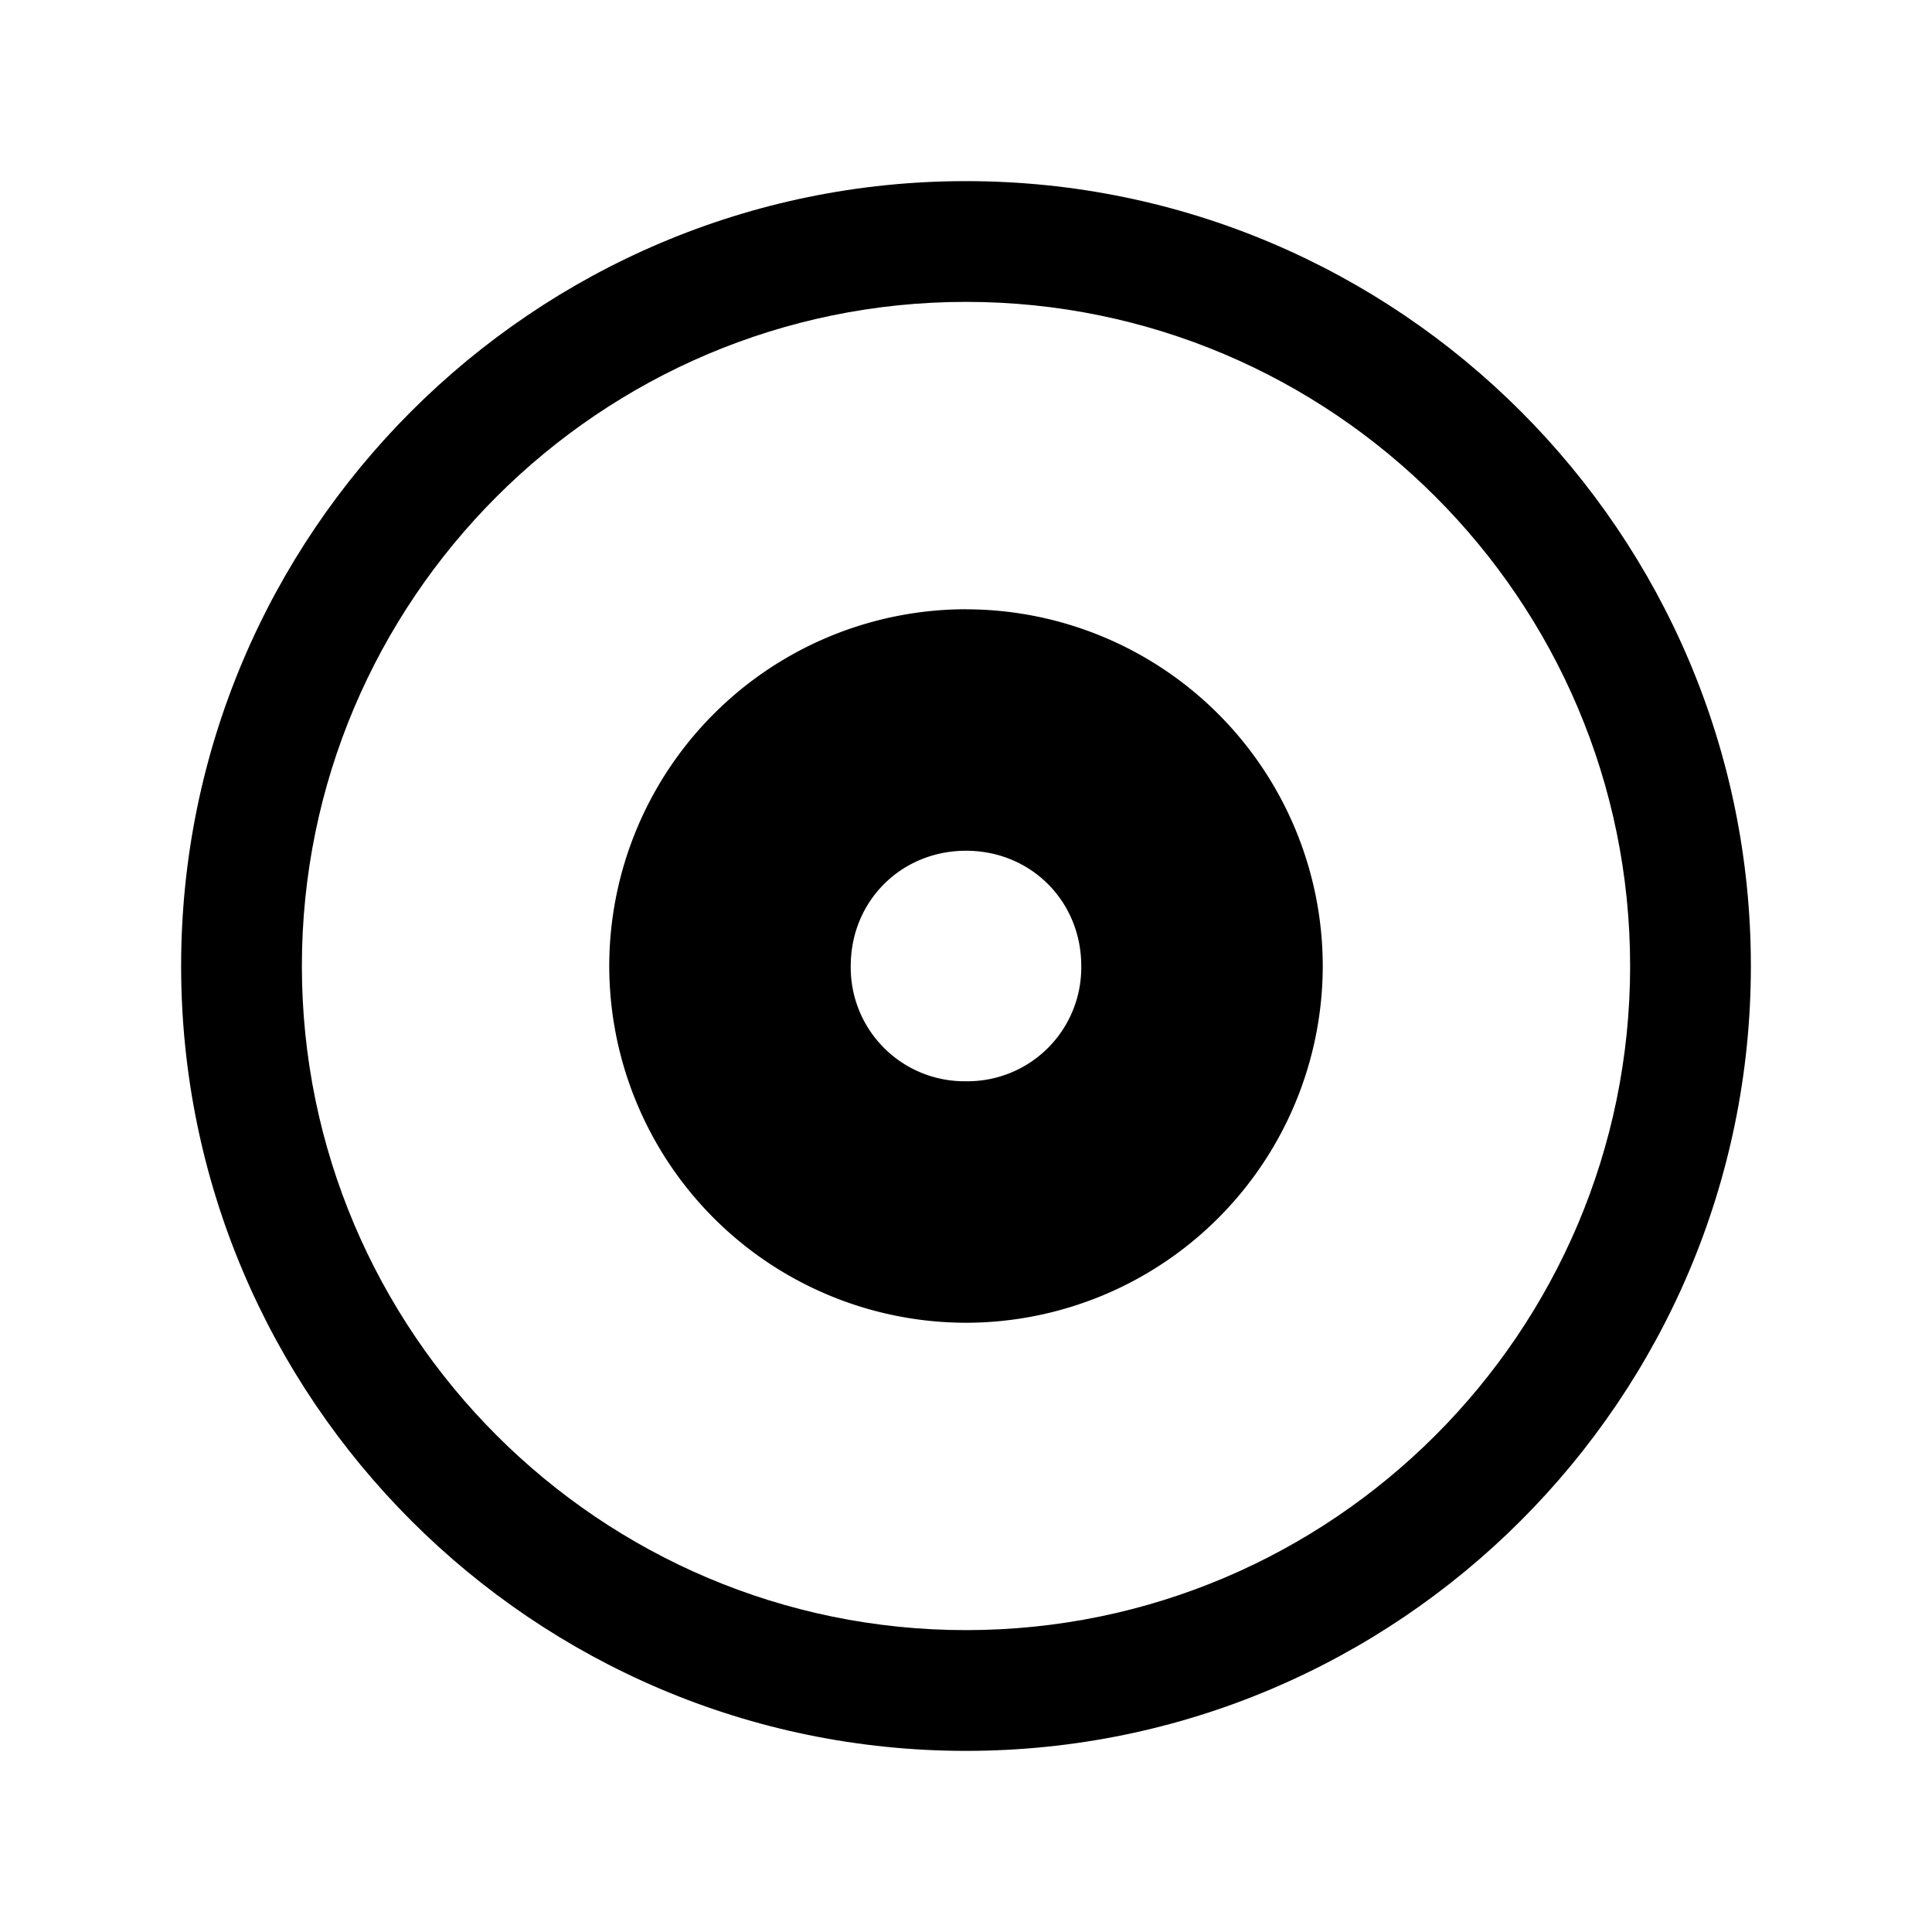 <svg width="32" height="32" xmlns="http://www.w3.org/2000/svg"><g fill="currentColor" fill-rule="evenodd"><path d="M16 27C9.935 27 5 22.065 5 16S9.935 5 16 5s11 4.935 11 11-4.935 11-11 11m0-24C8.832 3 3 8.832 3 16s5.832 13 13 13 13-5.832 13-13S23.168 3 16 3"/><path d="M16 17.909a1.884 1.884 0 01-1.909-1.91c0-1.073.835-1.908 1.91-1.908 1.073 0 1.908.835 1.908 1.909A1.884 1.884 0 0116 17.909m0-7.818A5.915 5.915 0 0010.091 16a5.915 5.915 0 005.91 5.909 5.915 5.915 0 005.908-5.91A5.915 5.915 0 0016 10.092"/></g></svg>